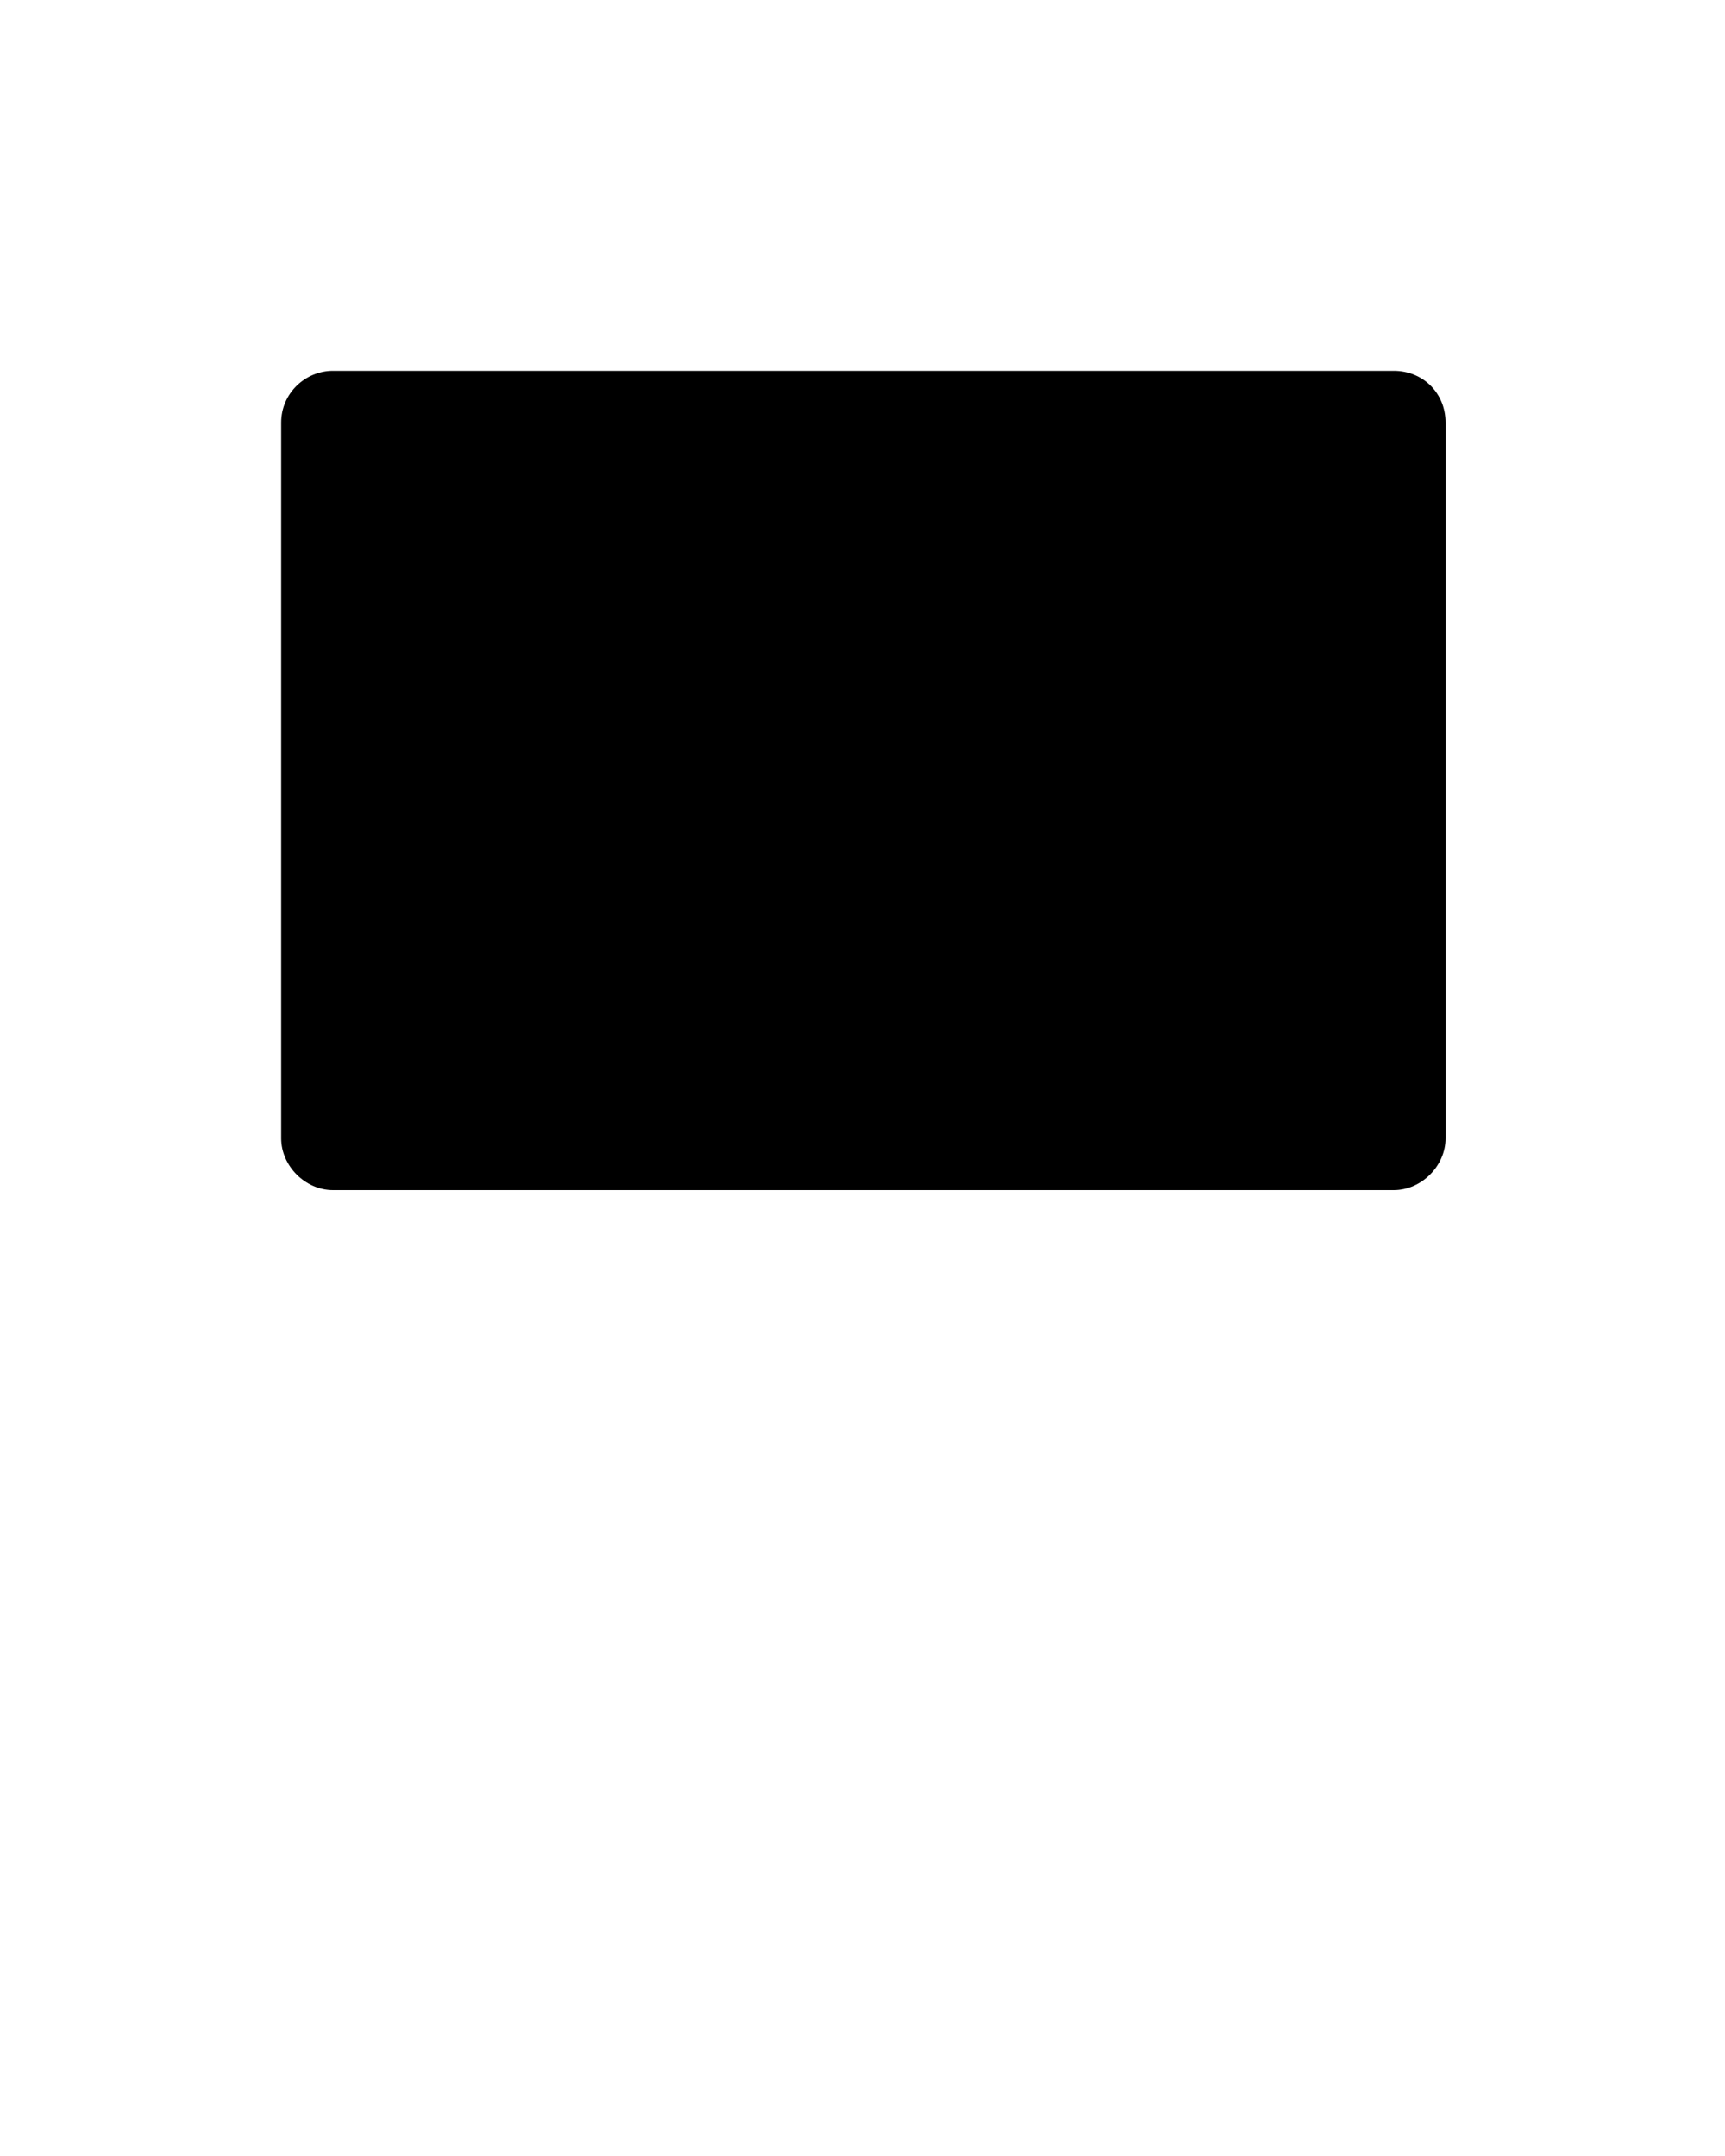 <svg xmlns="http://www.w3.org/2000/svg" viewBox="-658 646.3 100 125">
    <path d="M-574.2 712.3c0 1.6-1.4 3-3 3h-61.5c-1.6 0-3-1.4-3-3v-41.5c0-1.7 1.4-3 3-3h61.5c1.7 0 3 1.3 3 3v41.5zM-641.8 710.1h67.6M-614.6 715.3l-6.8 8.9M-601.4 715.3l6.8 8.9M-626.8 724.8h37.6"/>
        <g>
            <path class="st0" d="M-613.6 677.4h11.2v5.2h-11.2zM-624.7 694.9h8.3v6h-8.3zM-612.2 694.9h8.3v6h-8.3zM-599.6 694.9h8.3v6h-8.3zM-608 682.6v11.6"/>
            <path class="st0" d="M-620.4 694.9v-6.5h24.8v6.5"/>
        </g>
    </svg>